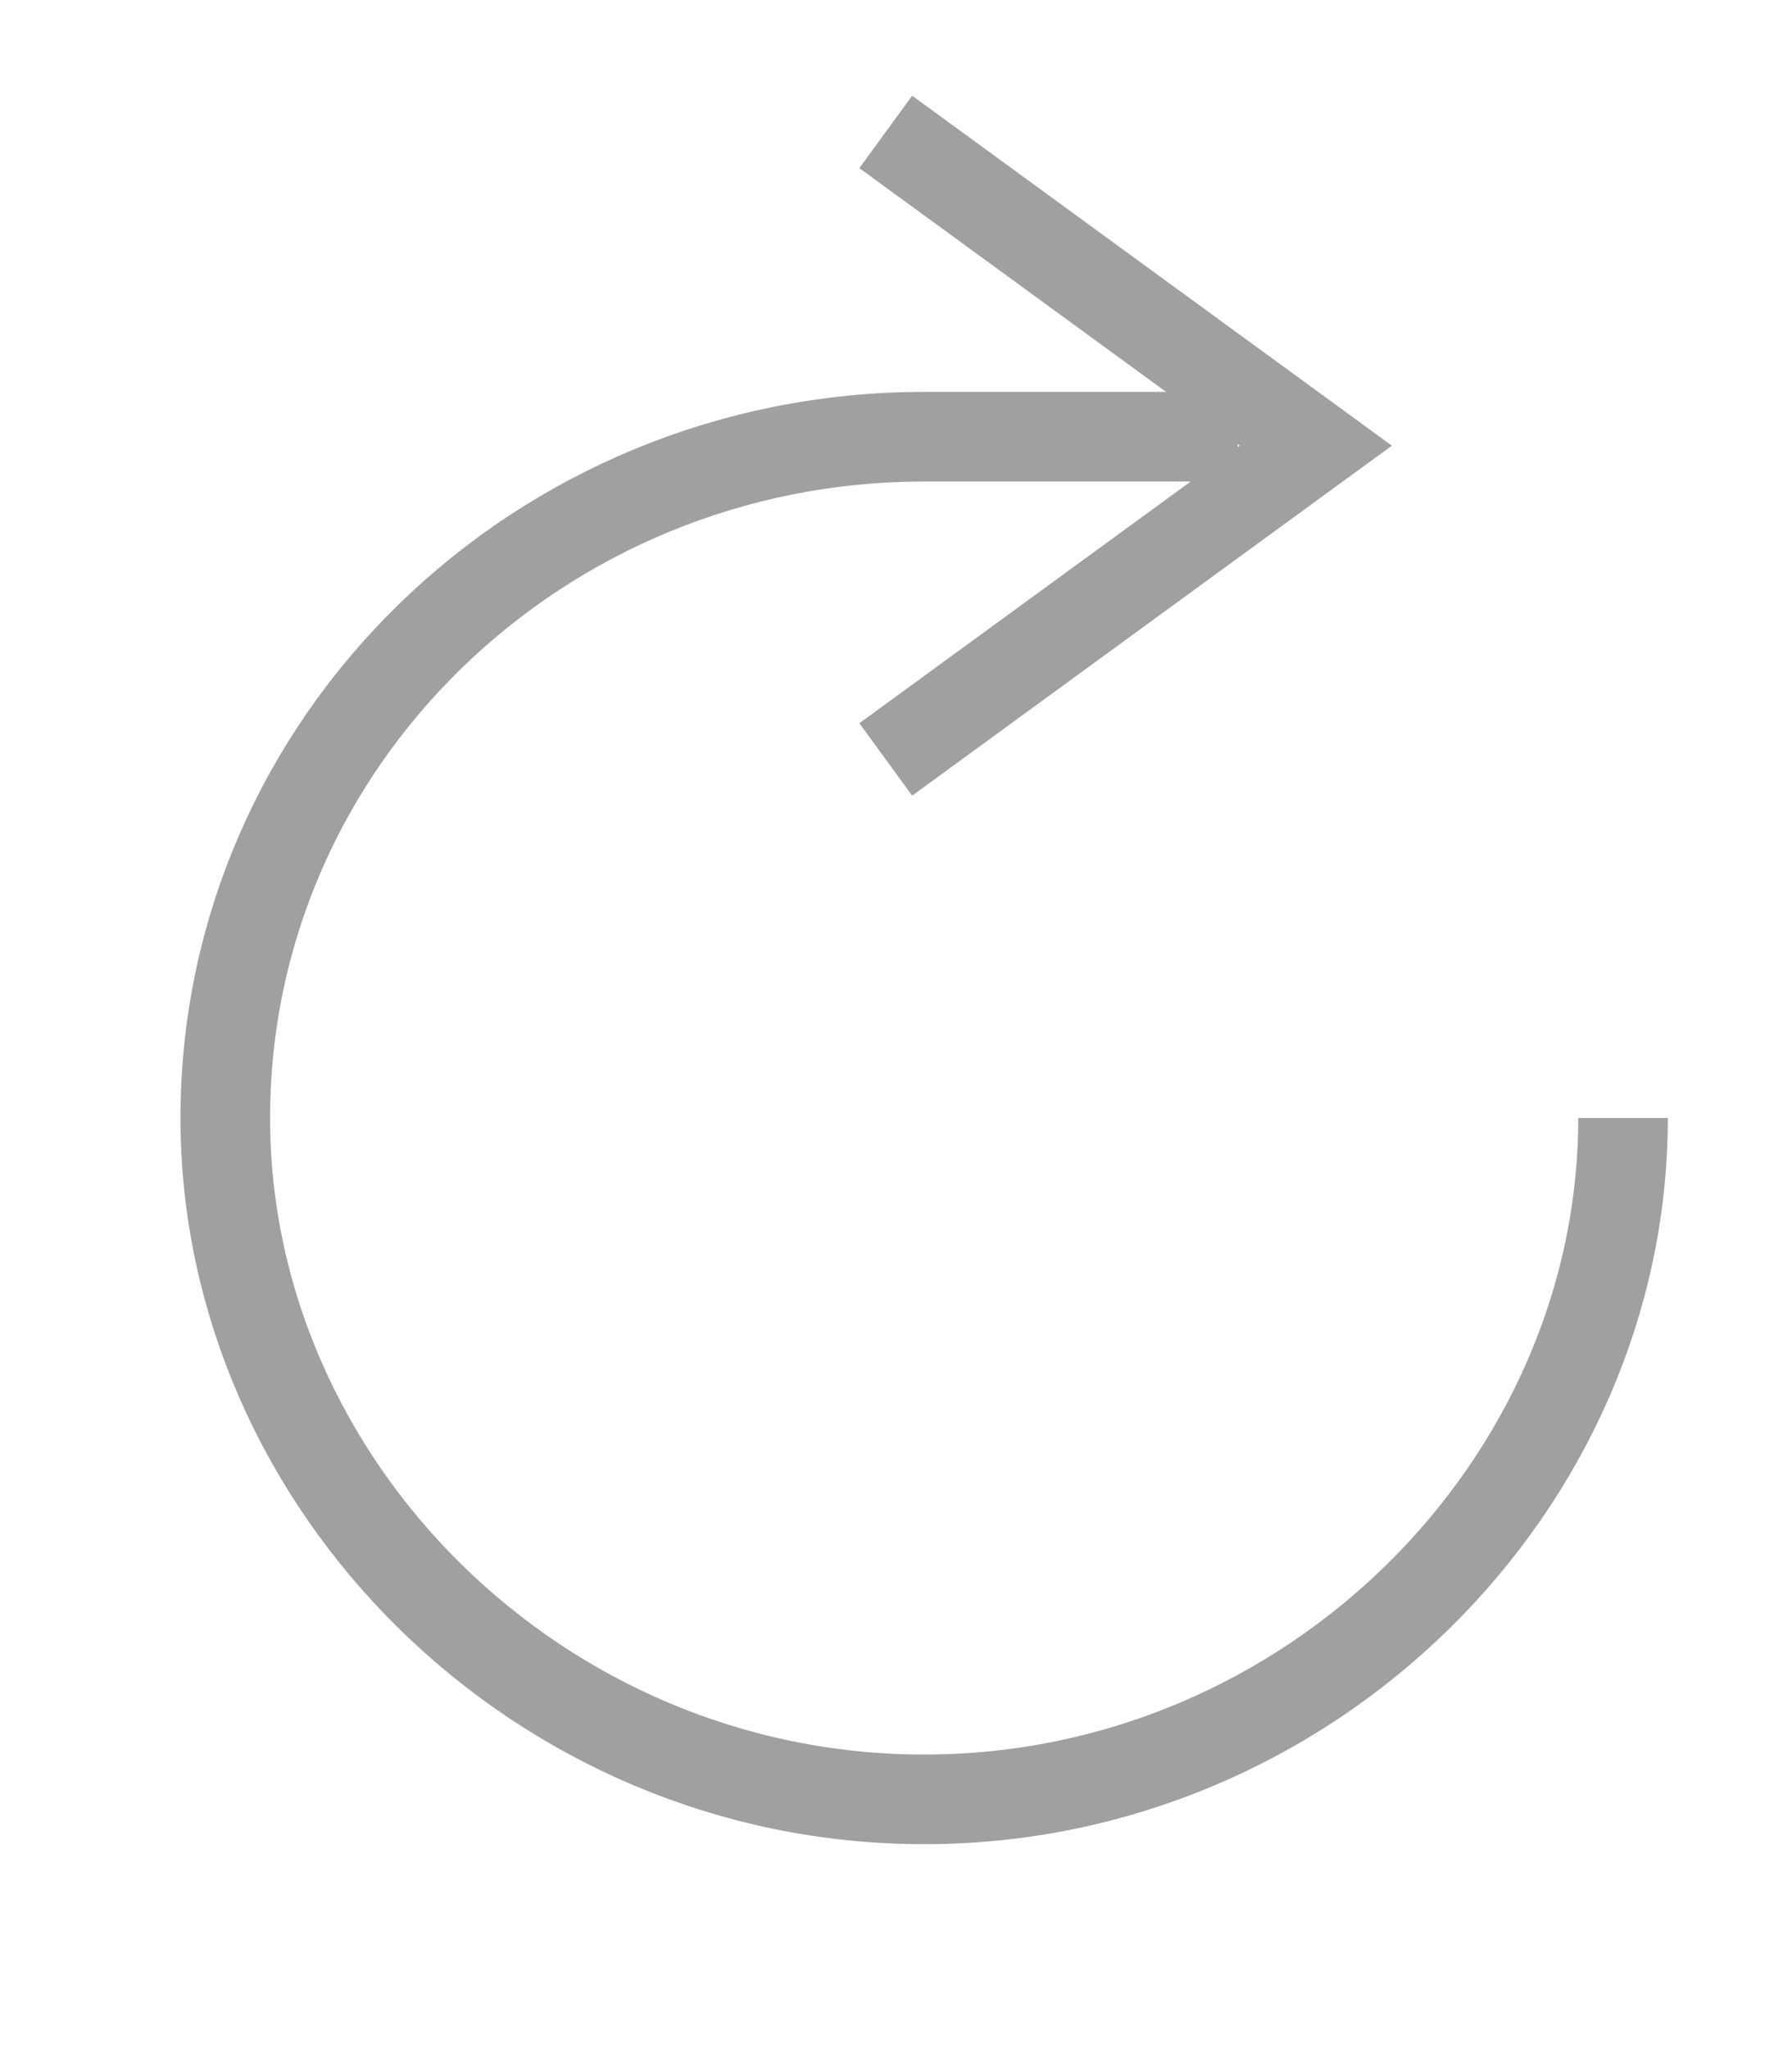 <svg width="14" height="16" viewBox="0 0 14 16" fill="none" xmlns="http://www.w3.org/2000/svg">
  <path transform="matrix(0.7,0,0,0.7,1.9,2.5)"
    d="M 15.4 8.9 C 15.4 13 11.9 16.5 7.6 16.5 C 3.3 16.5 -0.2 13 -0.2 8.9 C -0.2 4.7 3.3 1.3 7.6 1.3 H 11.1"
    stroke="#a0a0a0" />
  <path transform="matrix(0.7,0,0,0.7,2.3,1.1)" d="M 6.6 -0.1 L 11.4 3.4 L 6.6 6.9" stroke="#a0a0a0" />
</svg>